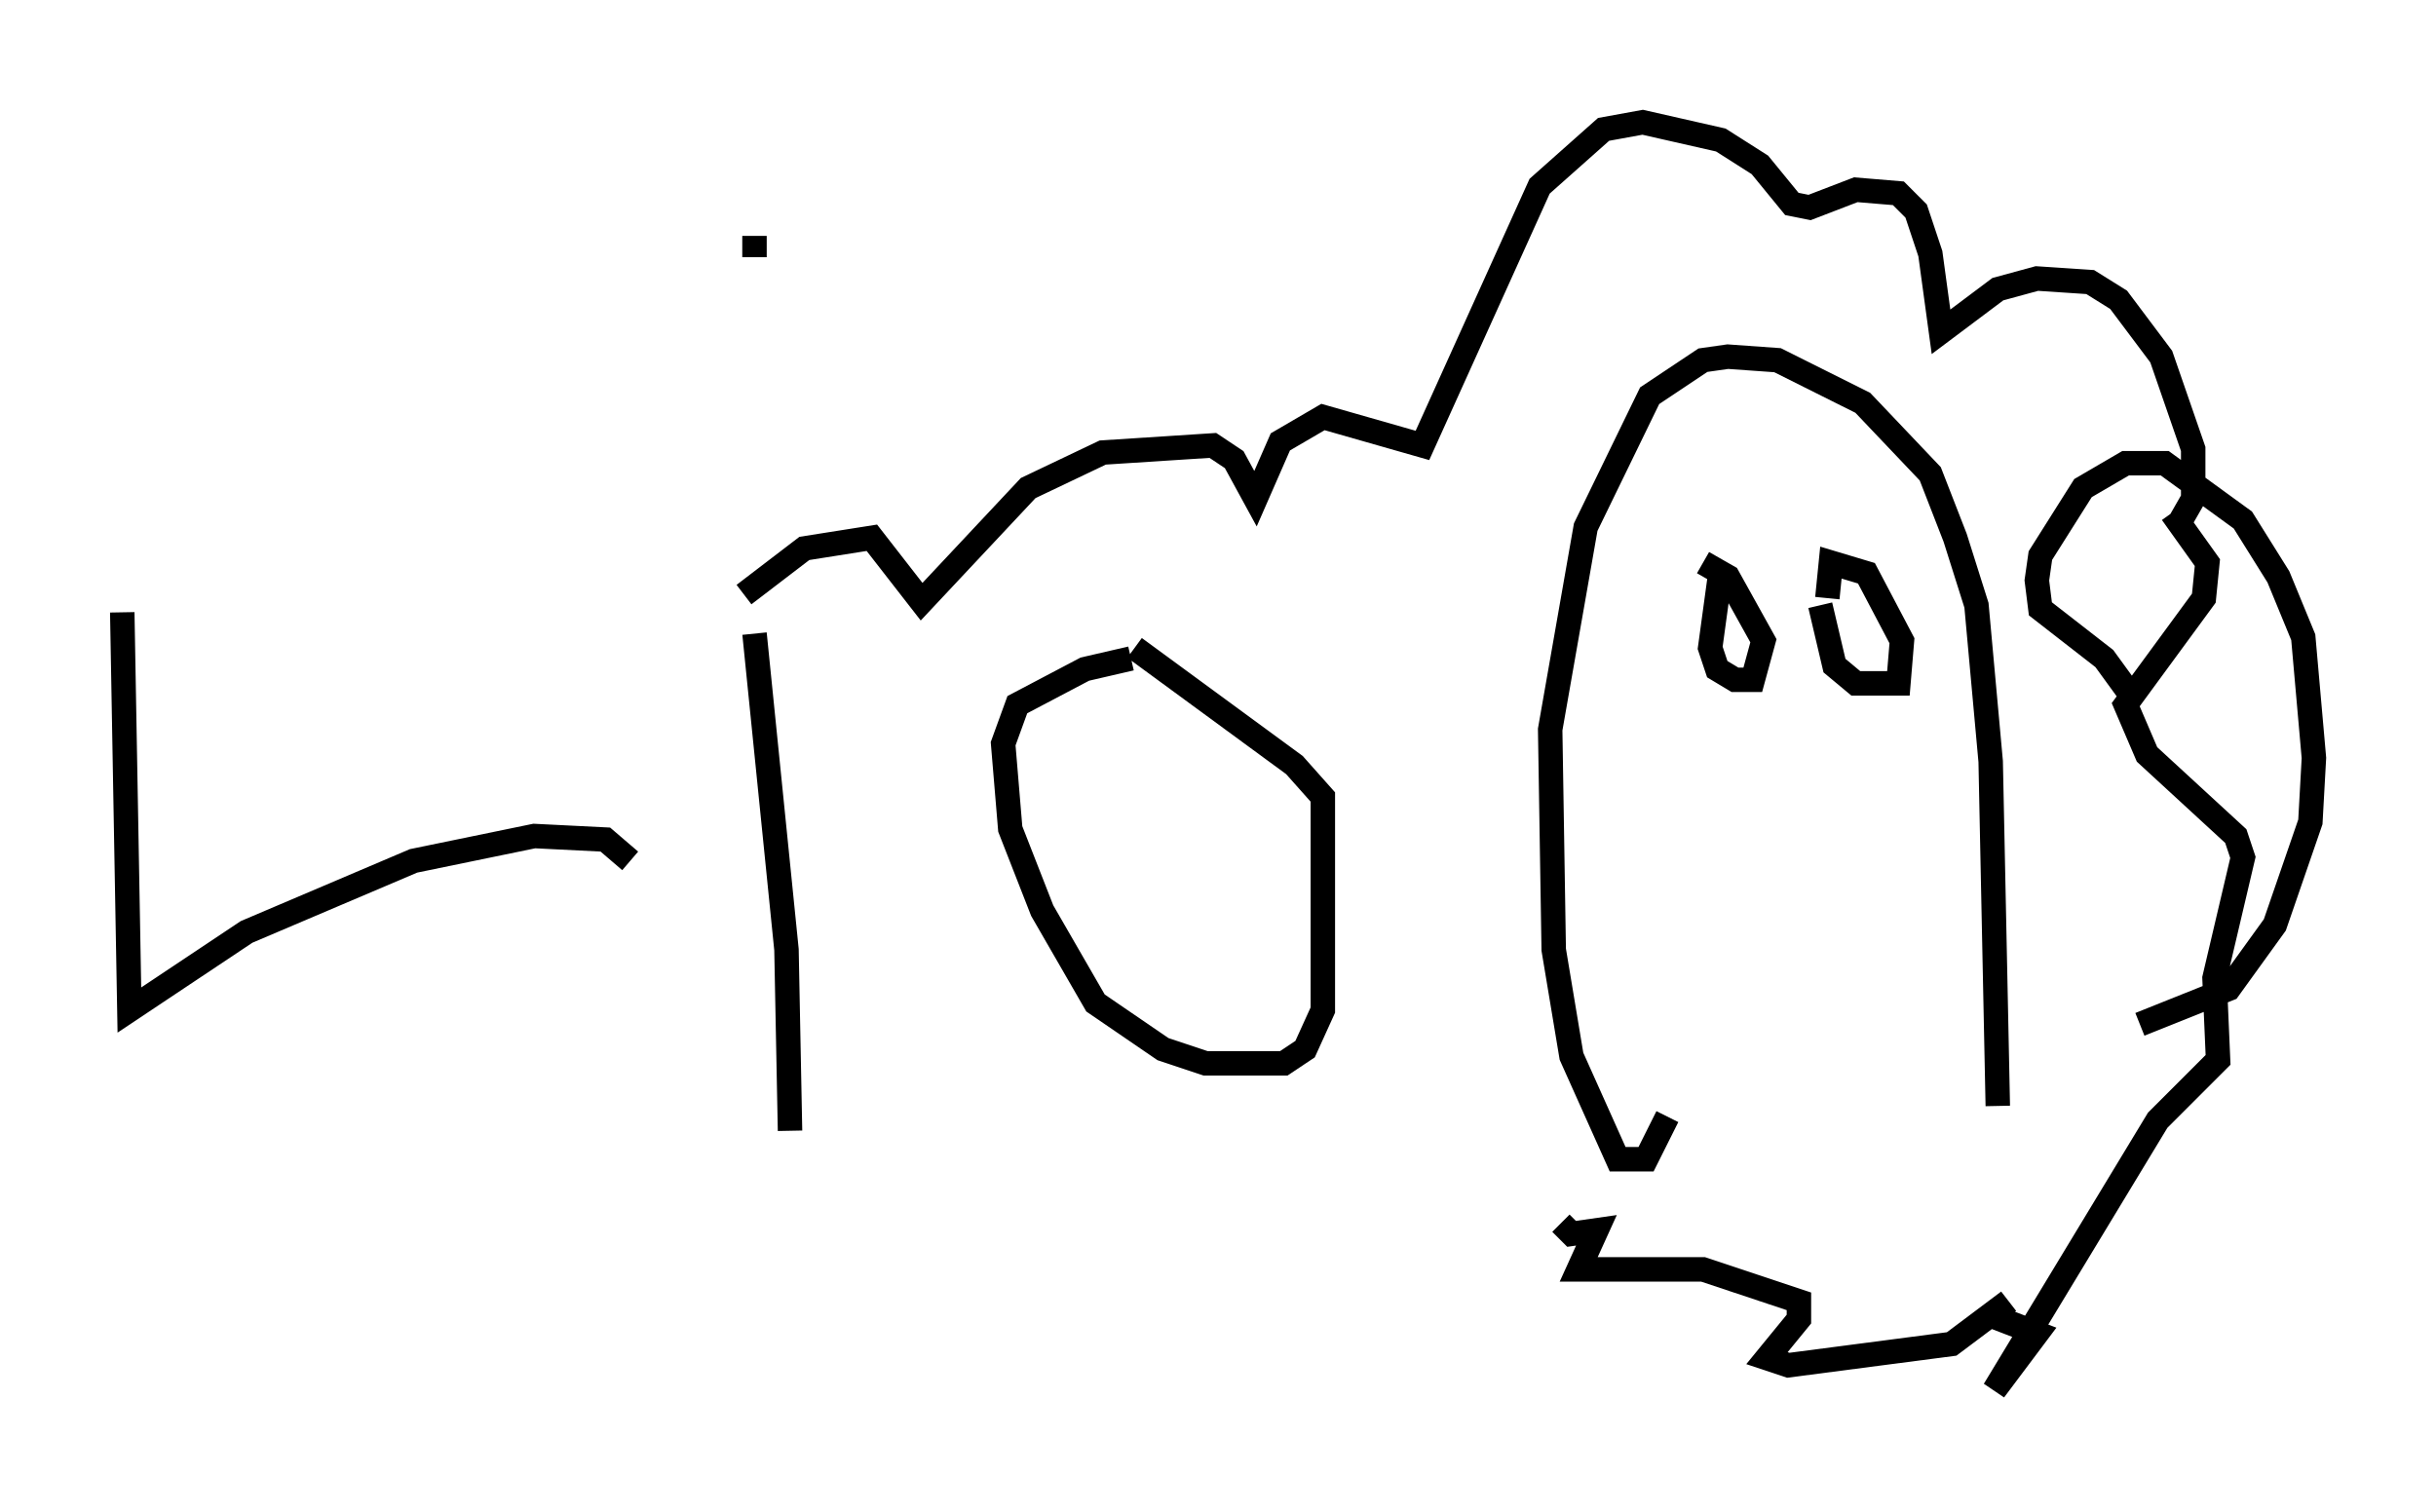 <?xml version="1.0" encoding="utf-8" ?>
<svg baseProfile="full" height="61.855" version="1.1" width="99.62" xmlns="http://www.w3.org/2000/svg" xmlns:ev="http://www.w3.org/2001/xml-events" xmlns:xlink="http://www.w3.org/1999/xlink"><defs /><rect fill="white" height="61.855" width="99.62" x="0" y="0" /><path d="M5.581, 13.134 m-0.581, 11.911 l0.291, 16.268 4.793, -3.196 l6.827, -2.905 4.939, -1.017 l2.905, 0.145 1.017, 0.872 m5.084, -9.296 l1.307, 12.927 0.145, 7.408 m-1.453, -36.603 l0.0, 0.872 m15.397, 16.413 l-1.888, 0.436 -2.76, 1.453 l-0.581, 1.598 0.291, 3.486 l1.307, 3.341 2.179, 3.777 l2.76, 1.888 1.743, 0.581 l3.196, 0.0 0.872, -0.581 l0.726, -1.598 0.0, -8.715 l-1.162, -1.307 -6.536, -4.793 m21.788, 19.173 l-0.872, 1.743 -1.162, 0.0 l-1.888, -4.212 -0.726, -4.358 l-0.145, -9.006 1.453, -8.279 l2.615, -5.374 2.179, -1.453 l1.017, -0.145 2.034, 0.145 l3.486, 1.743 2.76, 2.905 l1.017, 2.615 0.872, 2.76 l0.581, 6.391 0.291, 14.089 m-51.274, -20.916 l2.469, -1.888 2.76, -0.436 l2.034, 2.615 4.358, -4.648 l3.05, -1.453 4.503, -0.291 l0.872, 0.581 0.872, 1.598 l1.017, -2.324 1.743, -1.017 l4.067, 1.162 4.793, -10.603 l2.615, -2.324 1.598, -0.291 l3.196, 0.726 1.598, 1.017 l1.307, 1.598 0.726, 0.145 l1.888, -0.726 1.743, 0.145 l0.726, 0.726 0.581, 1.743 l0.436, 3.196 2.324, -1.743 l1.598, -0.436 2.179, 0.145 l1.162, 0.726 1.743, 2.324 l1.307, 3.777 0.0, 2.034 l-0.581, 1.017 m-14.38, 3.05 l0.145, -1.453 1.453, 0.436 l1.453, 2.76 -0.145, 1.743 l-1.743, 0.0 -0.872, -0.726 l-0.581, -2.469 m-4.067, -1.453 l-0.436, 3.196 0.291, 0.872 l0.726, 0.436 0.726, 0.0 l0.436, -1.598 -1.453, -2.615 l-1.017, -0.581 m19.173, -2.034 l1.453, 2.034 -0.145, 1.453 l-3.196, 4.358 0.872, 2.034 l3.631, 3.341 0.291, 0.872 l-1.162, 4.939 0.145, 3.341 l-2.469, 2.469 -6.682, 11.039 l1.743, -2.324 -1.888, -0.726 l0.726, -0.581 -2.324, 1.743 l-6.682, 0.872 -0.872, -0.291 l1.307, -1.598 0.0, -0.726 l-3.922, -1.307 -5.084, 0.0 l0.726, -1.598 -1.017, 0.145 l-0.436, -0.436 m23.385, -21.497 l-1.162, -1.598 -2.615, -2.034 l-0.145, -1.162 0.145, -1.017 l1.743, -2.76 1.743, -1.017 l1.598, 0.0 3.196, 2.324 l1.453, 2.324 1.017, 2.469 l0.436, 4.939 -0.145, 2.615 l-1.453, 4.212 -1.888, 2.615 l-3.631, 1.453 " fill="none" stroke="black" stroke-width="1" /></svg>